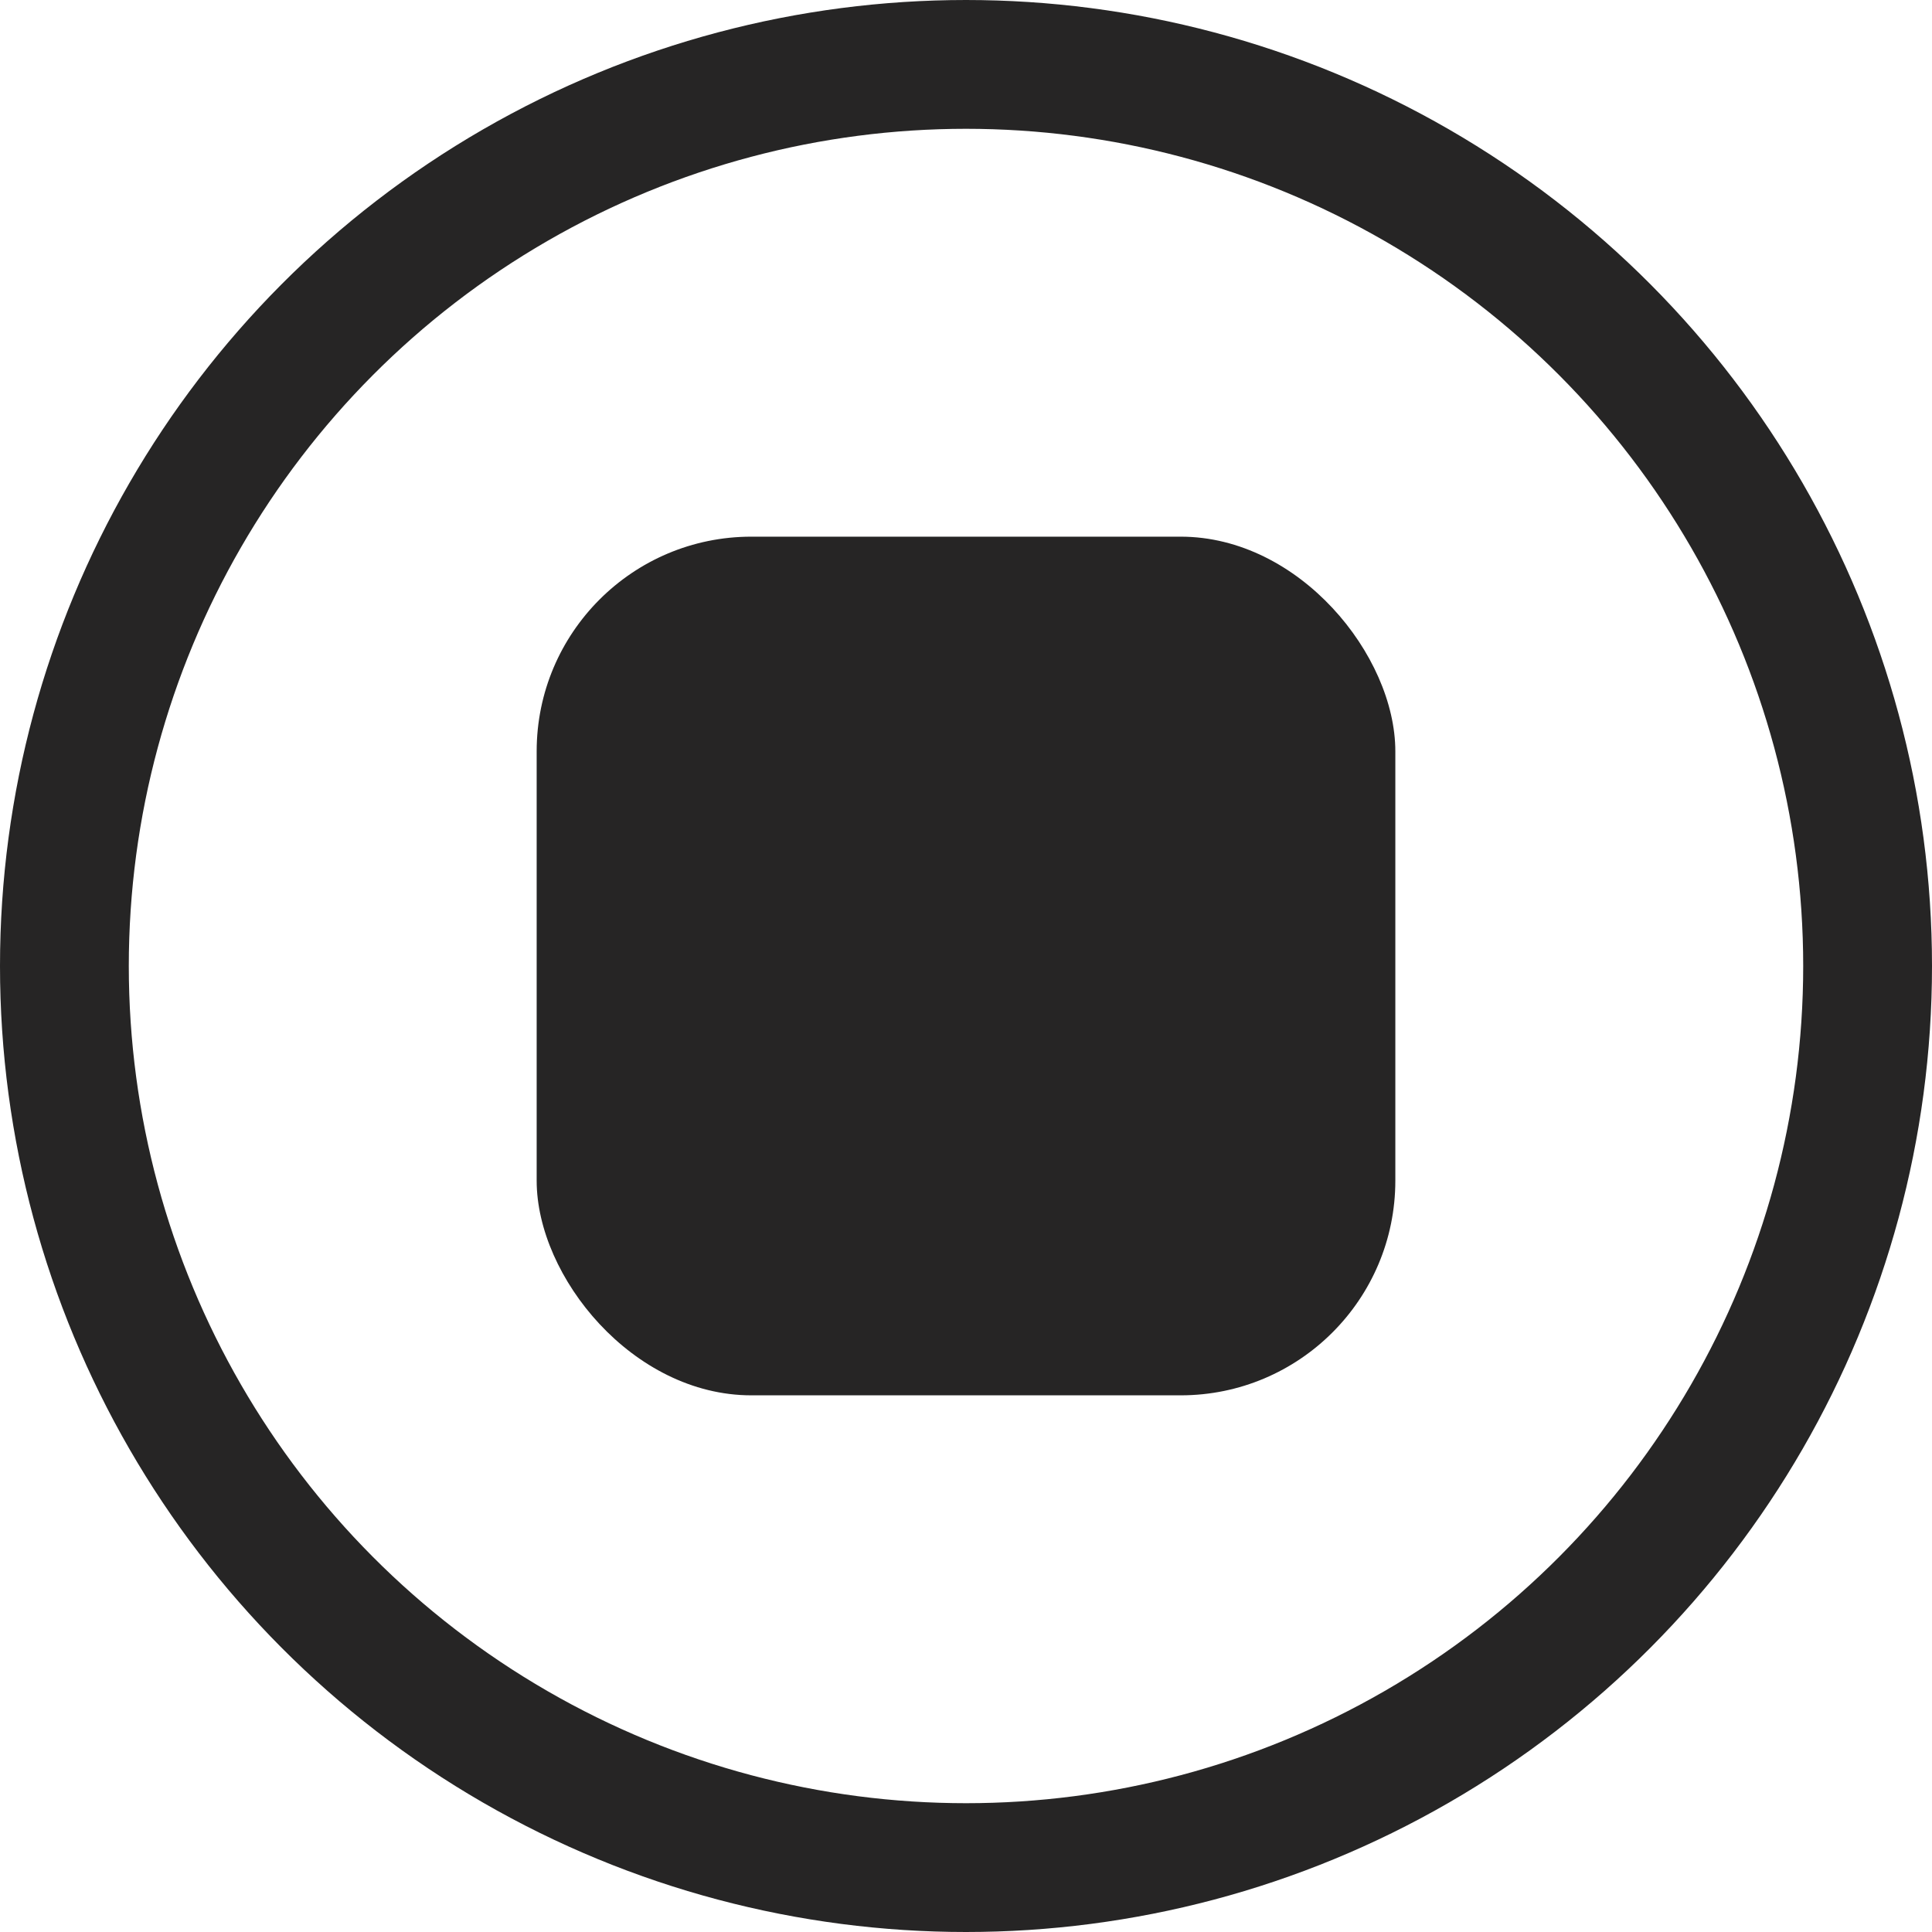<svg xmlns="http://www.w3.org/2000/svg" width="18" height="18" viewBox="0 0 18 18">
    <g data-name="타원 65" style="stroke:#262525;stroke-width:1.2px;fill:none">
        <circle cx="9" cy="9" r="9" style="stroke:none"/>
        <circle cx="9" cy="9" r="8.4" style="fill:none"/>
    </g>
    <rect data-name="사각형 1322" width="8" height="8" rx="2" transform="translate(5 5)" style="fill:#262525"/>
</svg>
